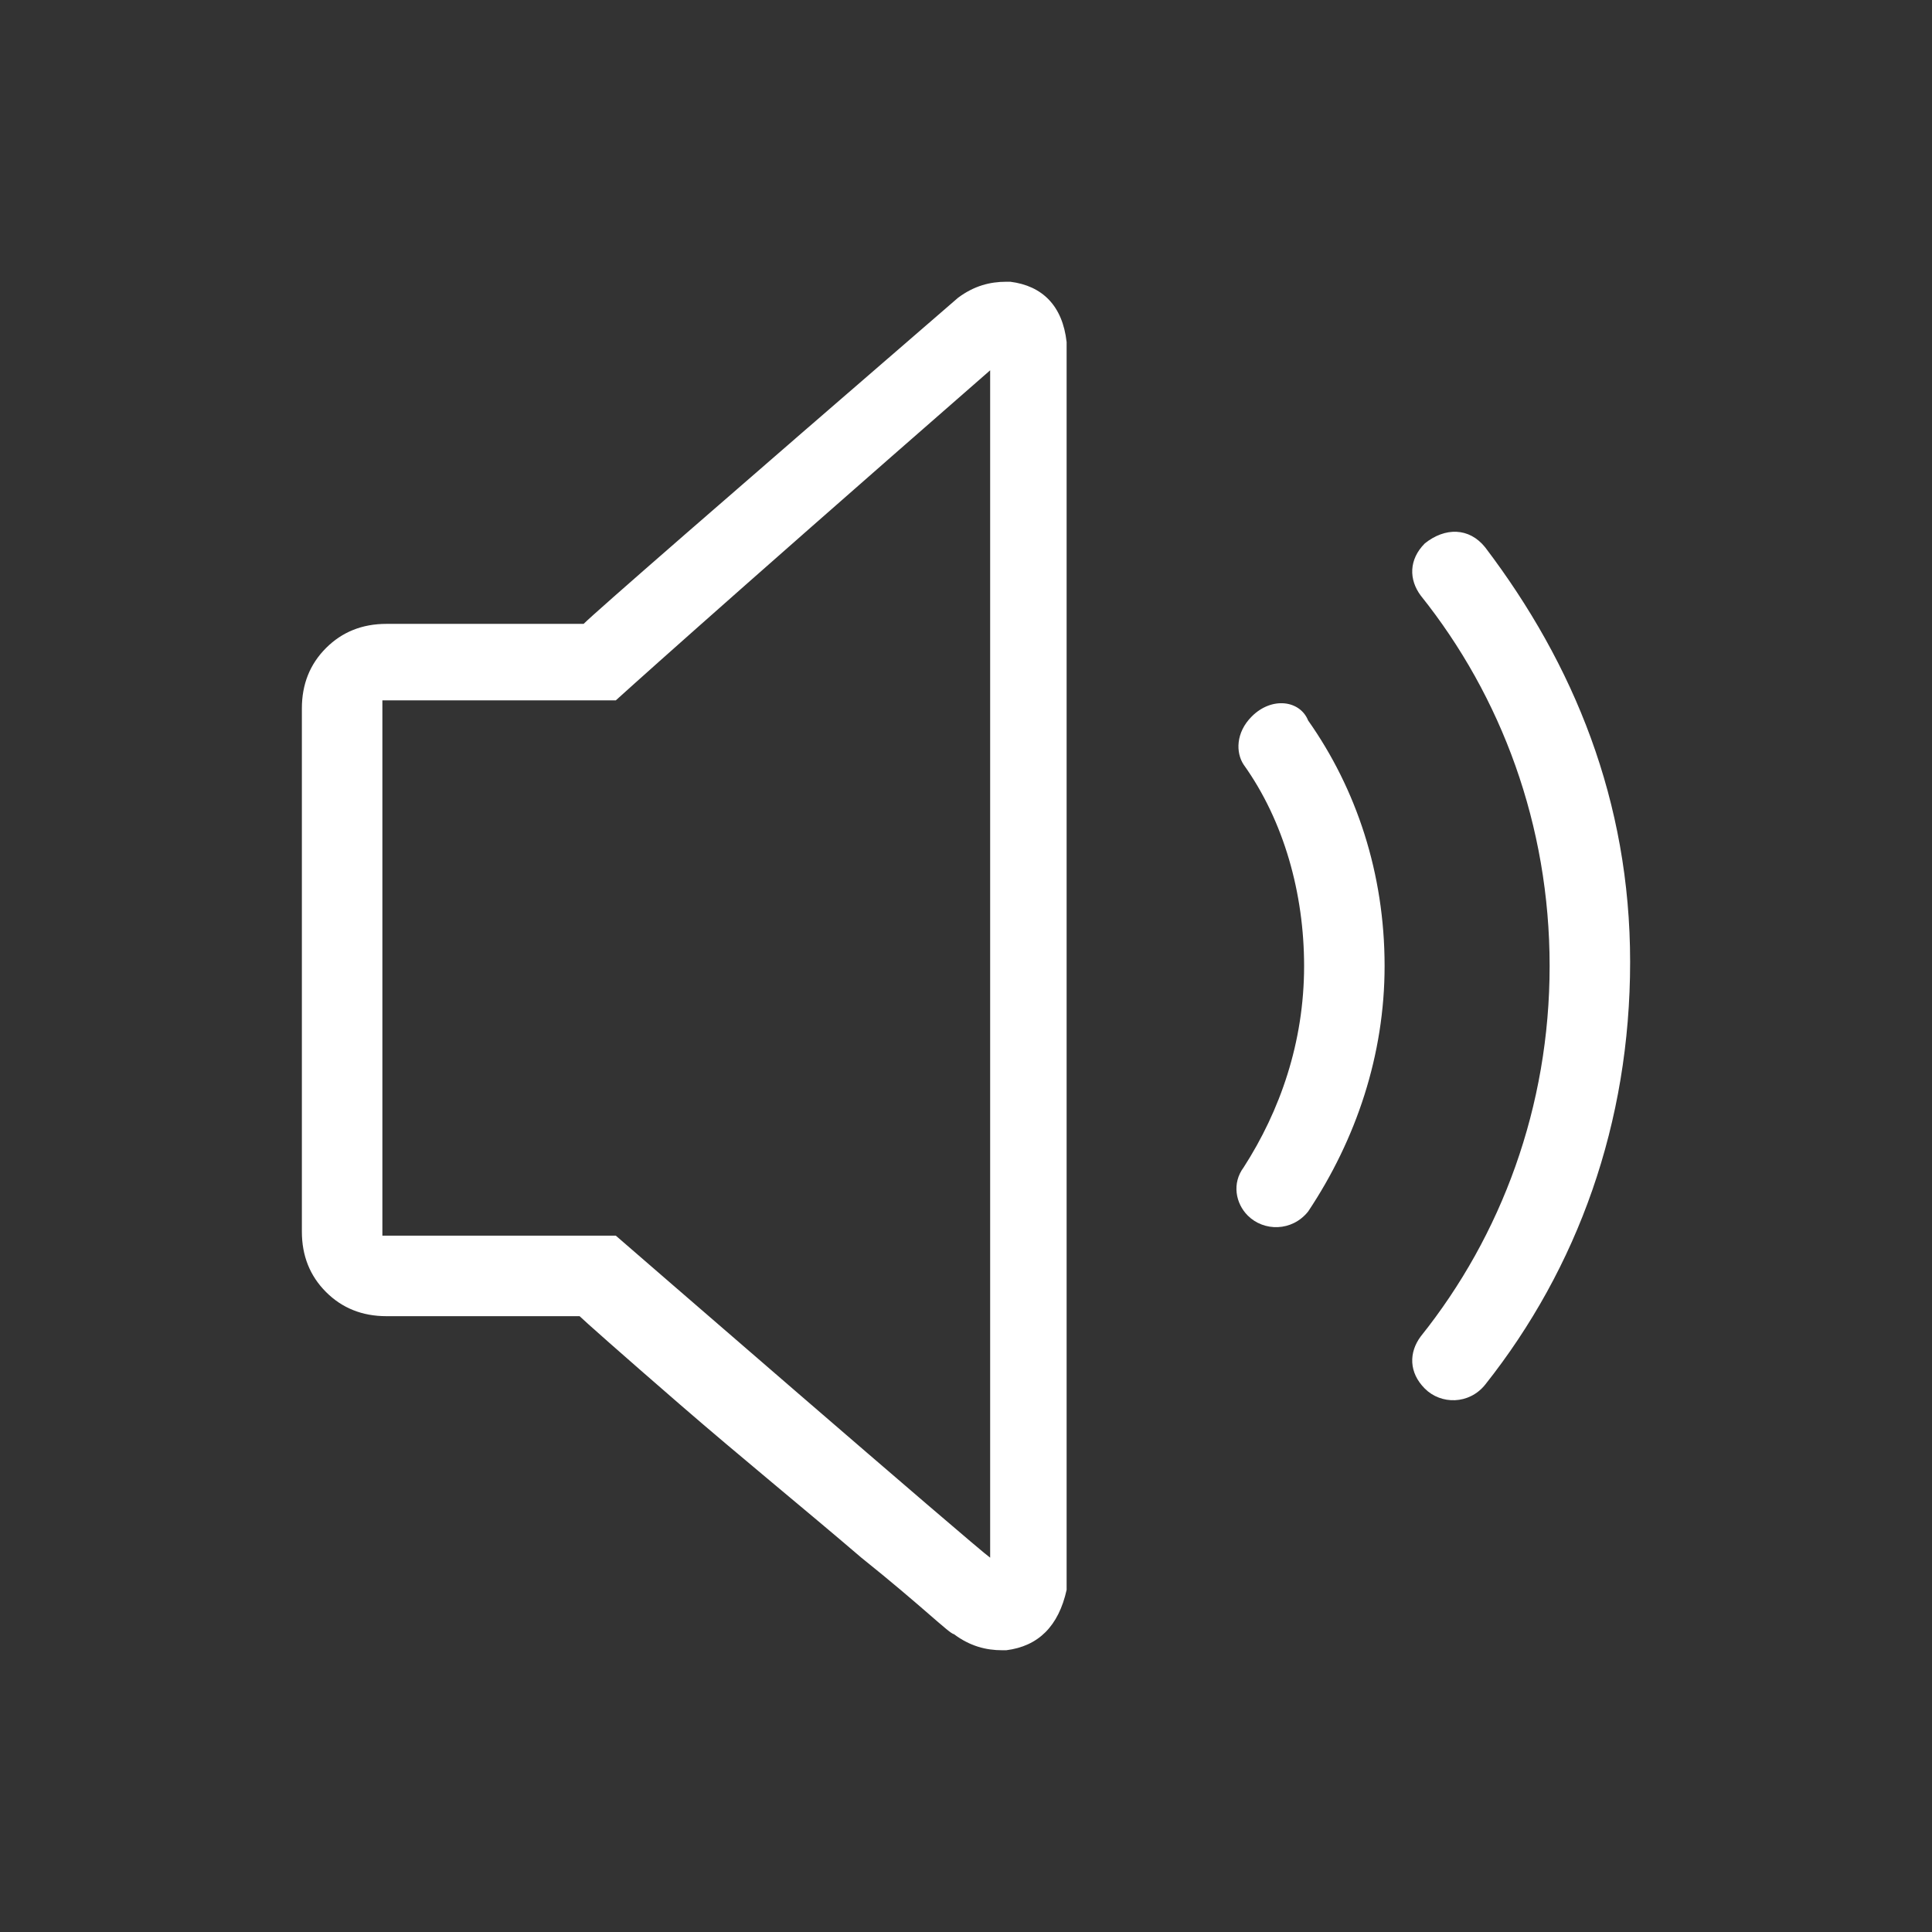 <?xml version="1.0" standalone="no"?><!DOCTYPE svg PUBLIC "-//W3C//DTD SVG 1.1//EN" "http://www.w3.org/Graphics/SVG/1.1/DTD/svg11.dtd"><svg t="1730380176639" class="icon" viewBox="0 0 1024 1024" version="1.1" xmlns="http://www.w3.org/2000/svg" p-id="1750" xmlns:xlink="http://www.w3.org/1999/xlink" width="200" height="200"><rect x="0" y="0" width="1024" height="1024" fill="#333333" stroke="none"/><path d="M535.467 149.333H533.333c-8.533 0-17.067 2.133-25.6 8.533-125.867 108.8-192 166.4-198.4 172.8H204.8c-12.8 0-23.467 4.267-32 12.8-8.533 8.533-12.8 19.2-12.8 32v277.333c0 12.8 4.267 23.467 12.8 32 8.533 8.533 19.2 12.8 32 12.8h102.4c2.133 2.133 21.333 19.2 53.333 46.933 32 27.733 66.133 55.467 96 81.067 32 25.6 46.933 40.533 49.067 40.533 8.533 6.4 17.067 8.533 25.6 8.533h2.133c17.067-2.133 27.733-12.8 32-32v-661.333c-2.133-19.2-12.8-29.867-29.867-32z m-10.667 676.267c-6.4-4.267-198.4-170.667-198.4-170.667H202.667V371.2h123.733s46.933-42.667 198.4-174.933v629.333z m262.4-535.467c-8.533-10.667-21.333-10.667-32-2.133-8.533 8.533-8.533 19.2-2.133 27.733 42.667 53.333 68.267 121.6 68.267 196.267 0 74.667-25.6 142.933-68.267 196.267-6.4 8.533-6.4 19.2 2.133 27.733s23.467 8.533 32-2.133c49.067-61.867 76.8-138.667 76.8-224s-29.867-157.867-76.8-219.733z m-123.733 89.6c-8.533 8.533-8.533 19.2-4.267 25.6 21.333 29.867 32 68.267 32 106.667 0 40.533-12.8 76.8-32 106.667-6.4 8.533-4.267 19.2 2.133 25.6 8.533 8.533 23.467 8.533 32-2.133 25.6-38.4 40.533-83.2 40.533-130.133 0-49.067-14.933-93.867-40.533-130.133-4.267-10.667-19.2-12.8-29.867-2.133z" fill="#ffffff" p-id="1751"></path></svg>